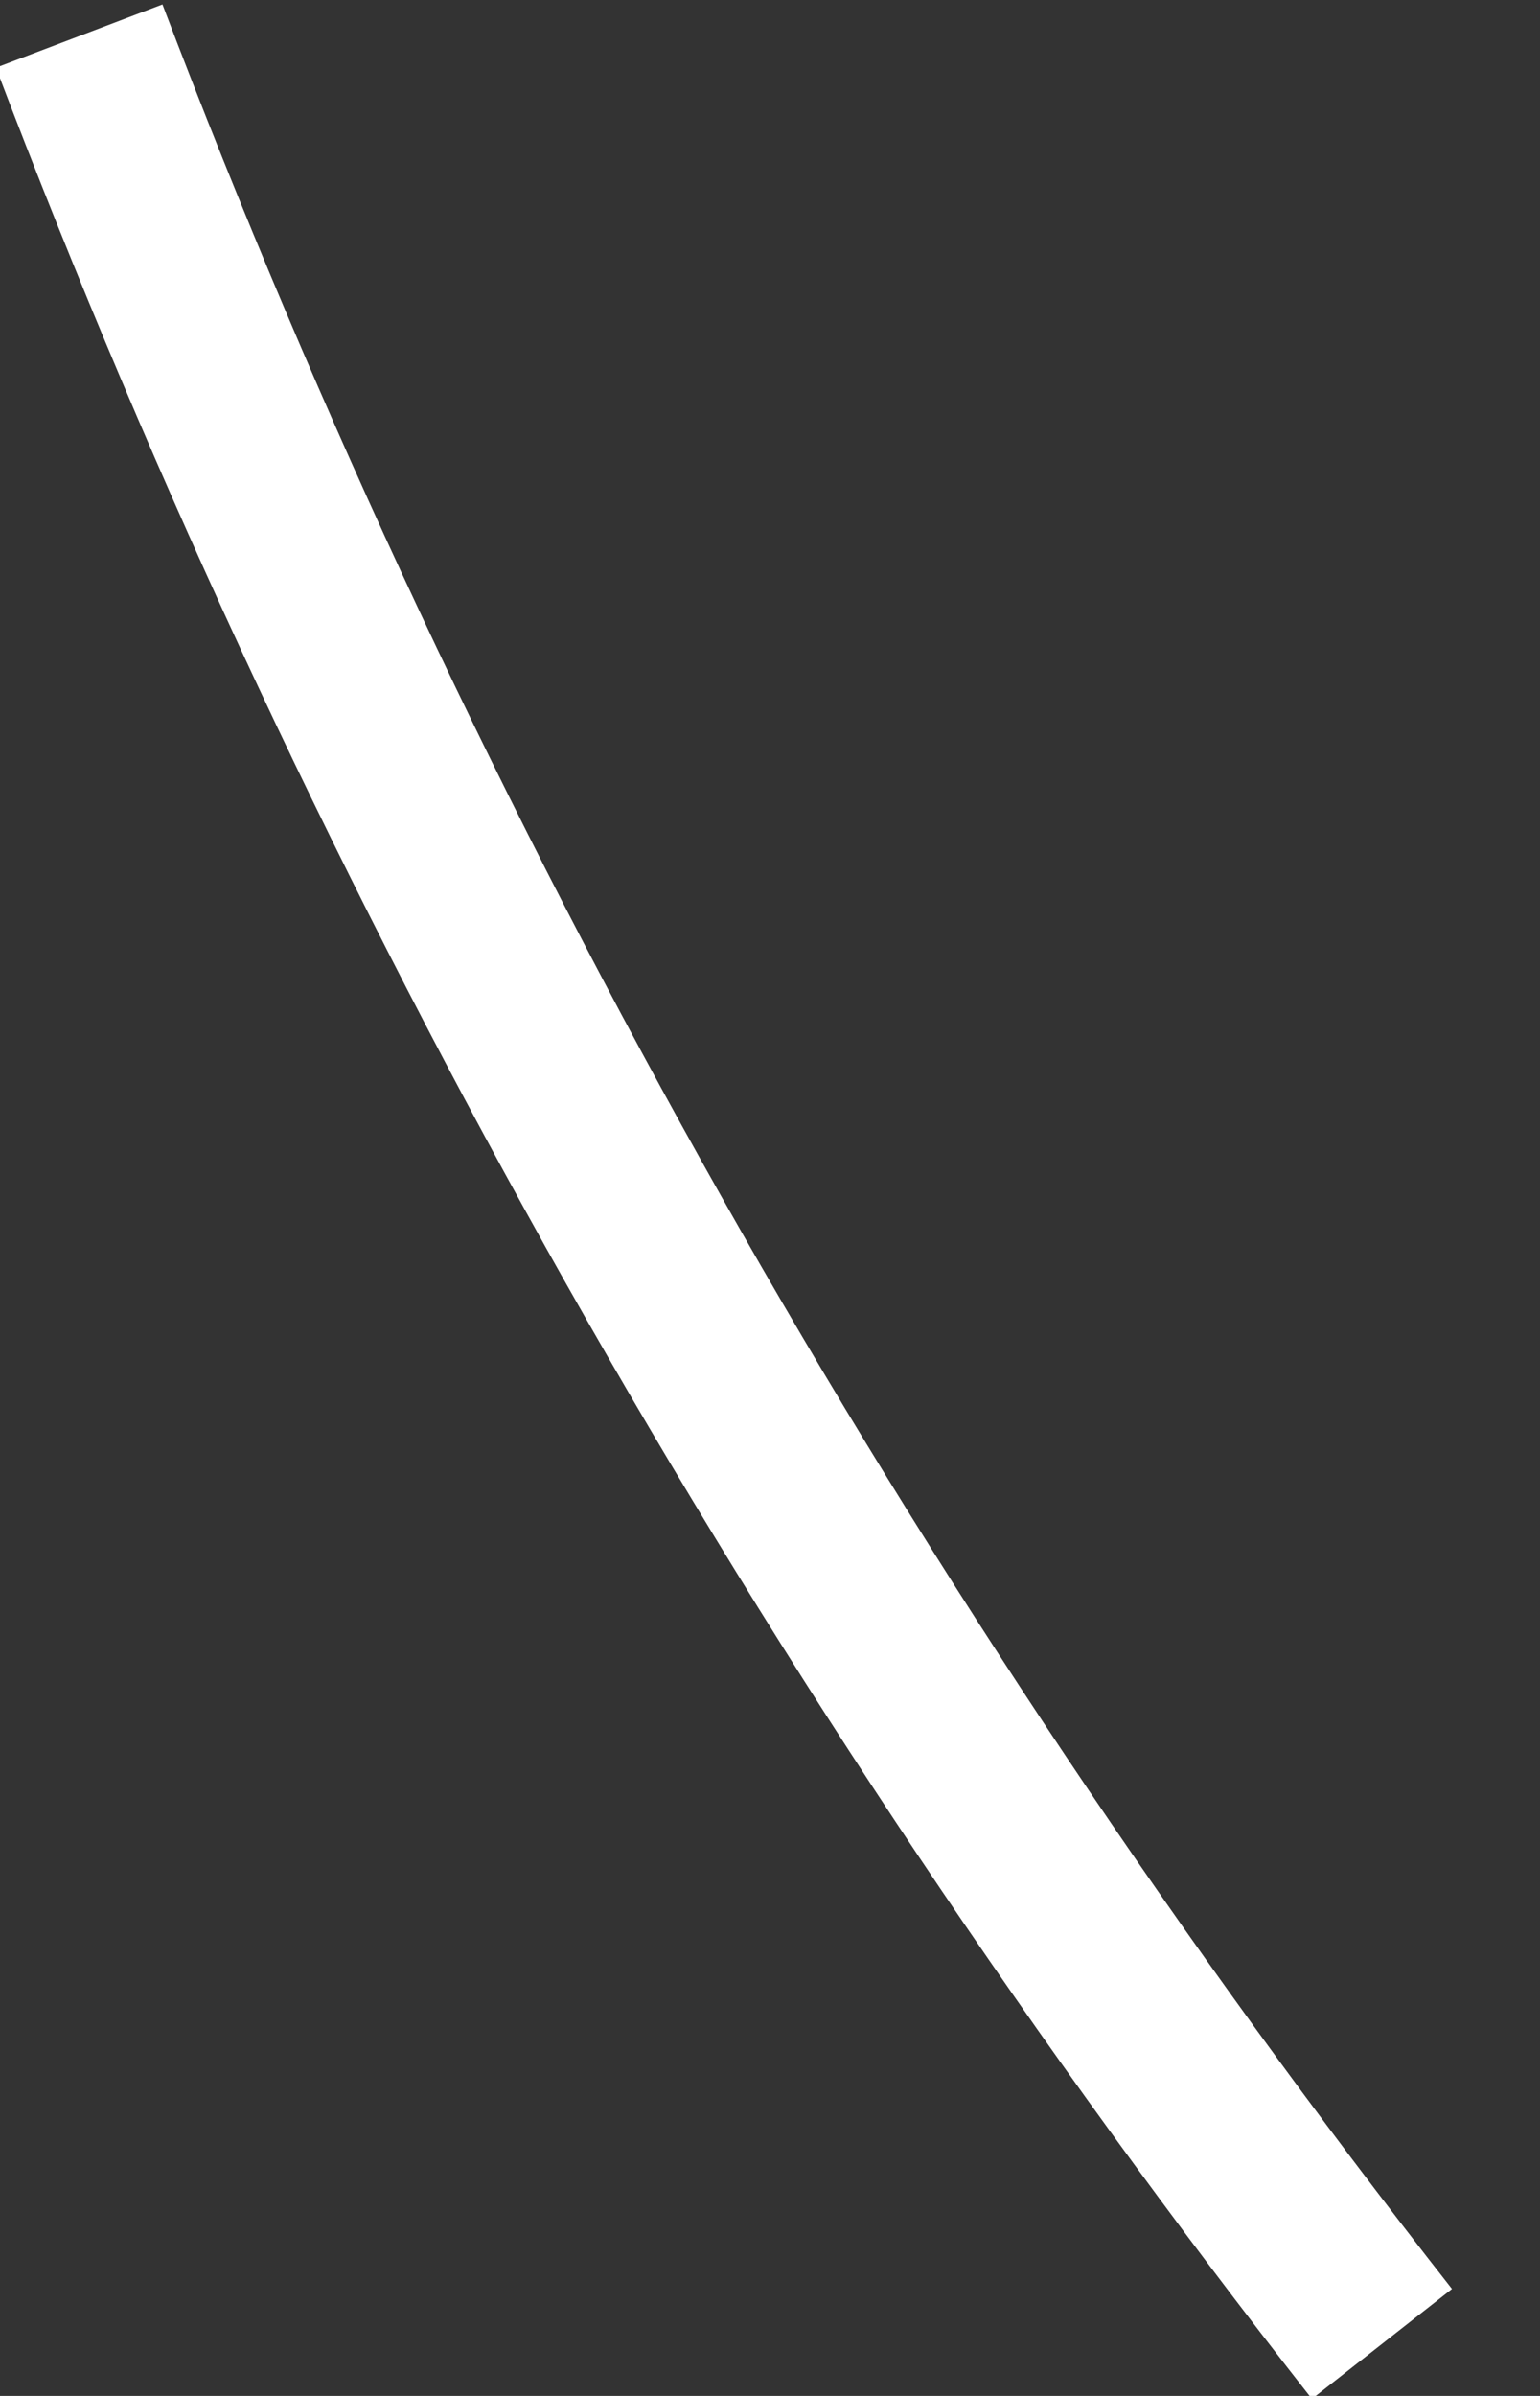 <svg width="18" height="28" viewBox="0 0 18 28" fill="none" xmlns="http://www.w3.org/2000/svg">
<rect x="0" y="0" width="18" height="28" fill="#333333" stroke="none"/>
<g clip-path="url(#clip0_1981_1510)">
<path d="M-0.047 0.791C3.677 10.596 8.862 19.781 15.334 28.035L16.971 26.75C10.629 18.662 5.548 9.661 1.899 0.052L-0.047 0.791Z" fill="white"/>
</g>
<defs>
<clipPath id="clip0_1981_1510">
<rect width="18" height="28" fill="white"/>
</clipPath>
</defs>
</svg>
